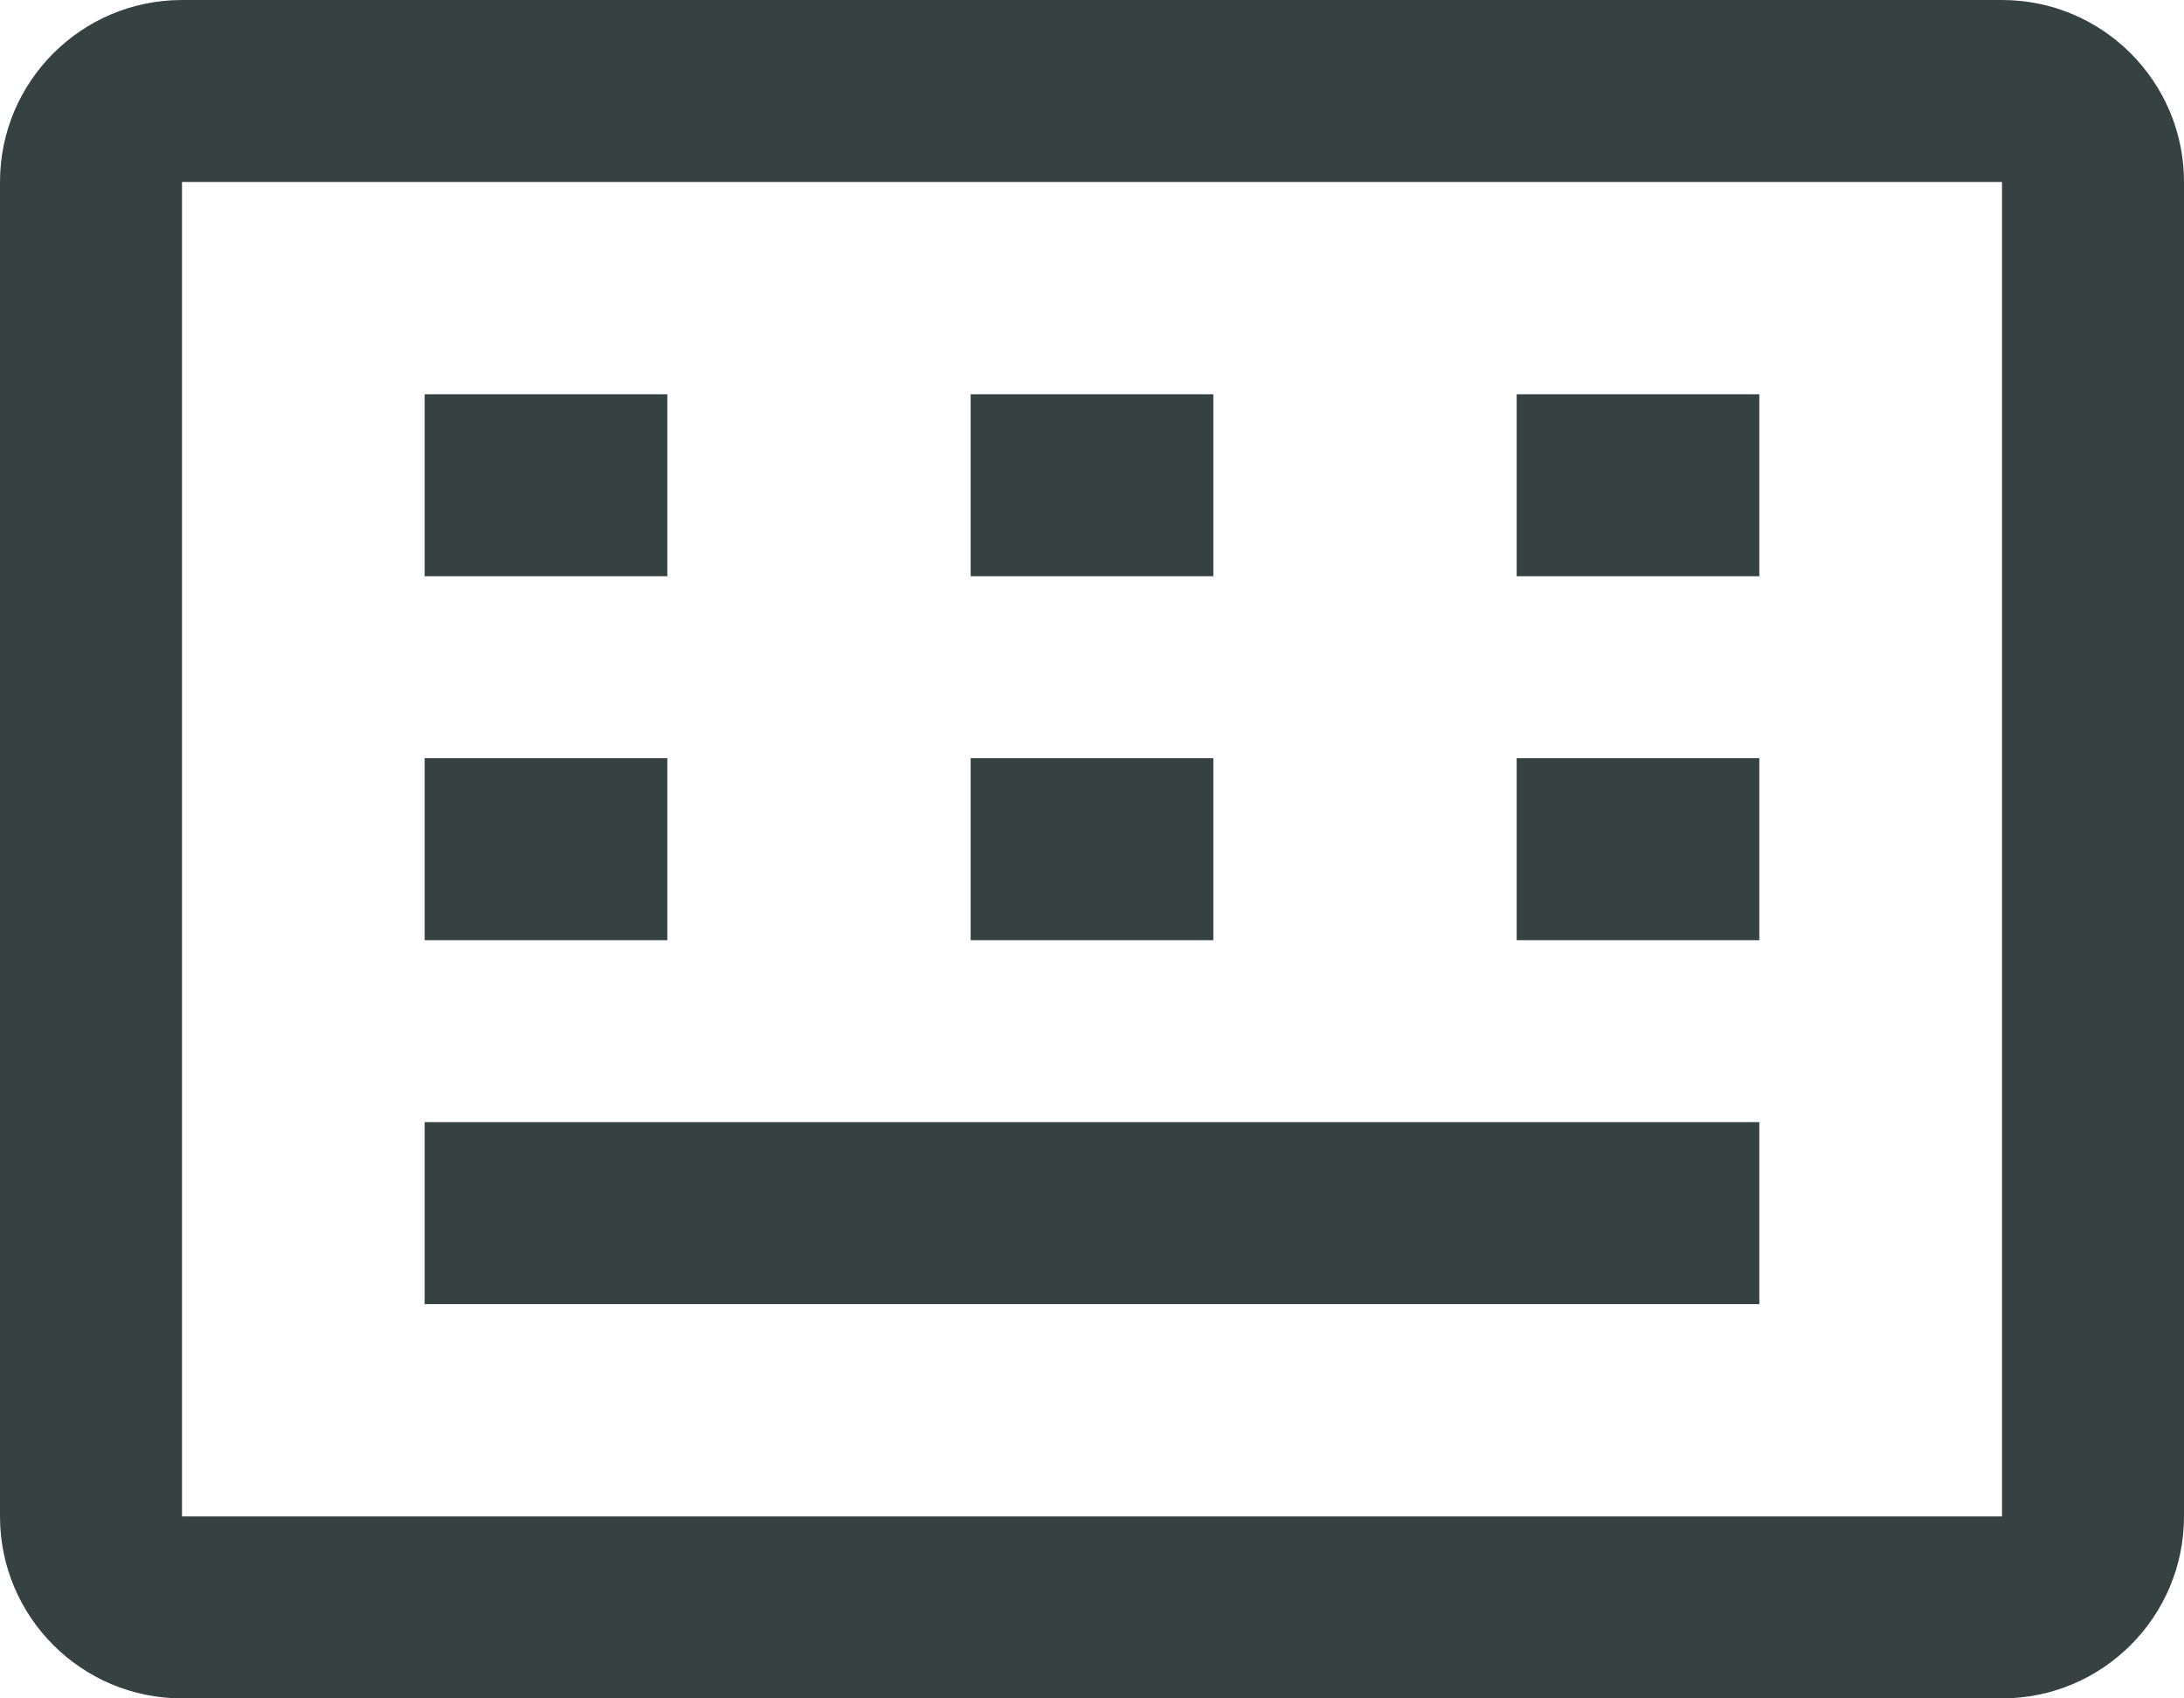<svg width="18" height="14" viewBox="0 0 18 14" fill="none" xmlns="http://www.w3.org/2000/svg">
<path d="M8 4.75H10V3.25H8V4.75Z" fill="#364141"/>
<path d="M14.5 4.75H12.5V3.25H14.5V4.75Z" fill="#364141"/>
<path d="M3.5 4.75H5.5V3.25H3.5V4.75Z" fill="#364141"/>
<path d="M10 7.75H8V6.25H10V7.75Z" fill="#364141"/>
<path d="M12.5 7.75H14.5V6.25H12.5V7.75Z" fill="#364141"/>
<path d="M5.5 7.75H3.5V6.25H5.5V7.75Z" fill="#364141"/>
<path d="M3.5 10.75H14.5V9.25H3.5V10.75Z" fill="#364141"/>
<path fill-rule="evenodd" clip-rule="evenodd" d="M0 1.5C0 0.672 0.672 0 1.5 0H16.5C17.328 0 18 0.672 18 1.5V12.5C18 13.328 17.328 14 16.5 14H1.5C0.672 14 0 13.328 0 12.5V1.5ZM1.5 1.5H16.5V12.5H1.5L1.5 1.5Z" fill="#364141"/>
</svg>

